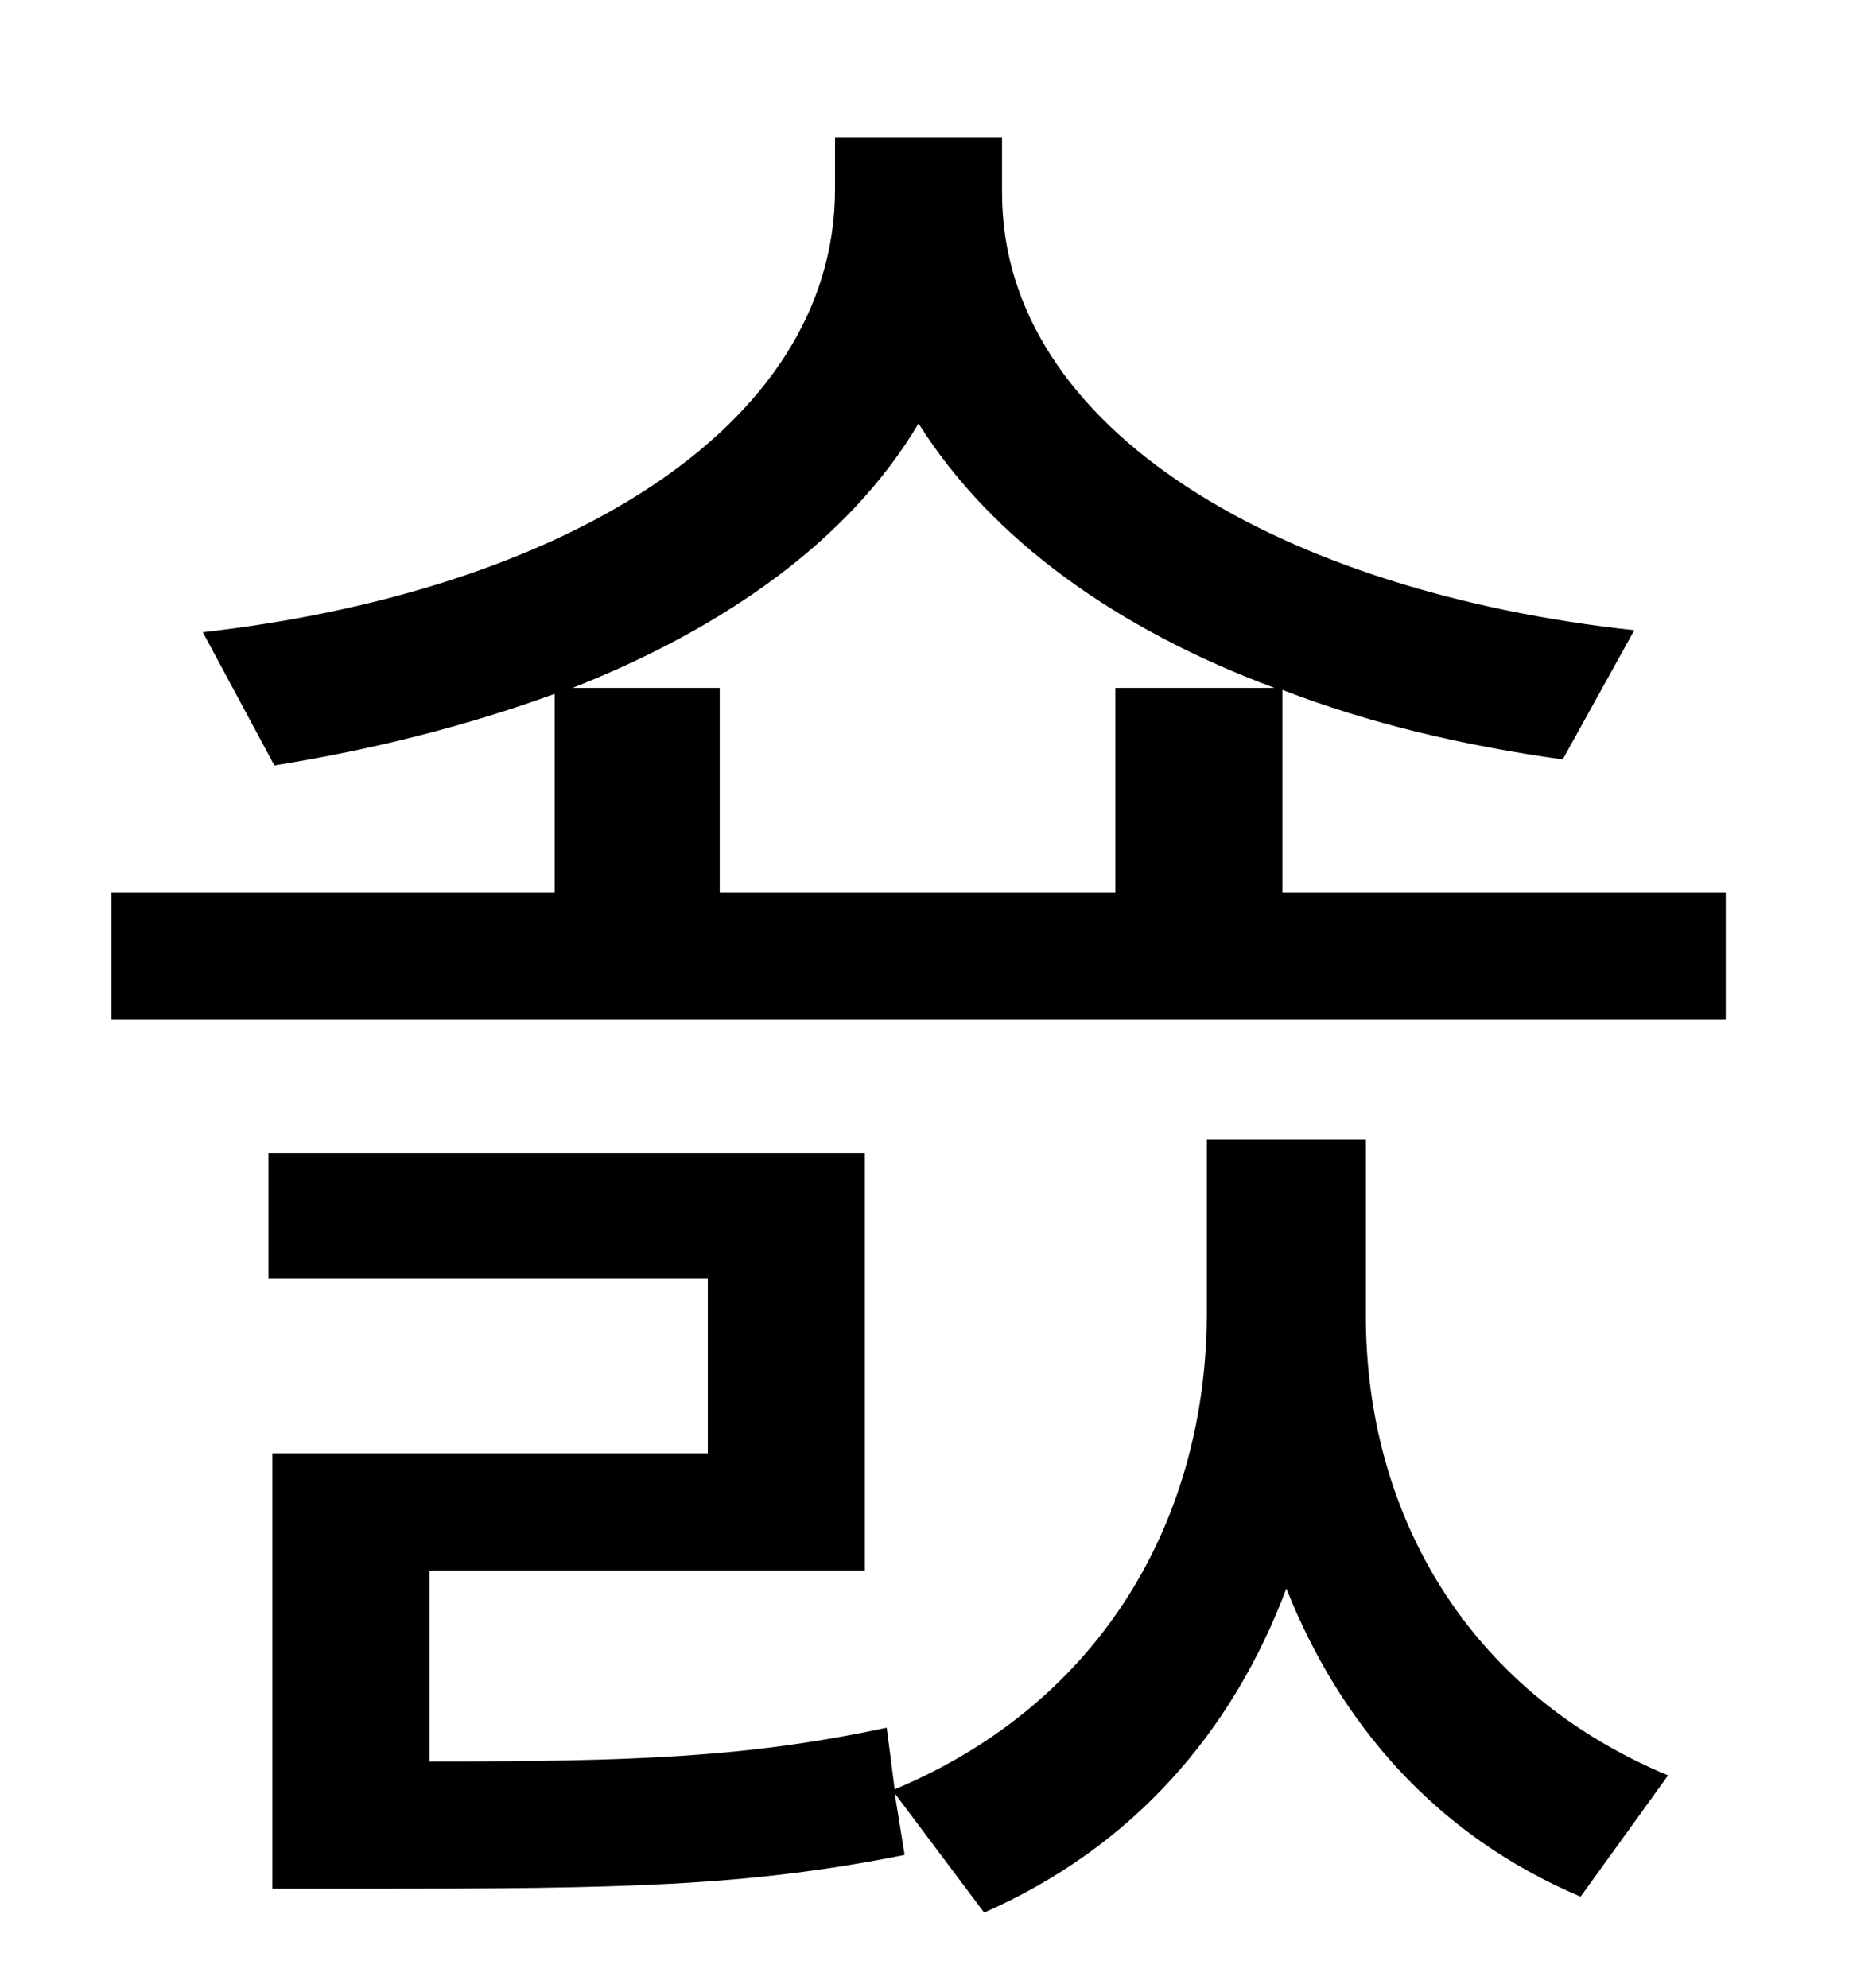<?xml version="1.0" standalone="no"?>
<!DOCTYPE svg PUBLIC "-//W3C//DTD SVG 1.1//EN" "http://www.w3.org/Graphics/SVG/1.1/DTD/svg11.dtd" >
<svg xmlns="http://www.w3.org/2000/svg" xmlns:xlink="http://www.w3.org/1999/xlink" version="1.1" viewBox="-10 0 930 1000">
   <path fill="currentColor"
d="M677 573v89c0 97 49 188 152 231l-44 61c-73 -31 -121 -87 -148 -155c-27 72 -77 130 -152 163l-45 -60l5 31c-80 16 -143 17 -270 17h-48v-219h219v-88h-221v-63h300v210h-219v96c103 0 160 -2 230 -17l4 31c105 -44 157 -137 157 -240v-87h80zM278 346h74v103h199v-103
h80c-78 -29 -142 -74 -179 -133c-35 59 -98 103 -174 133zM635 449h223v64h-812v-64h223v-100c-44 16 -91 28 -141 36l-36 -67c177 -20 318 -101 318 -223v-26h84v28c0 120 142 201 318 220l-36 65c-50 -7 -97 -18 -141 -35v102z" />
</svg>
